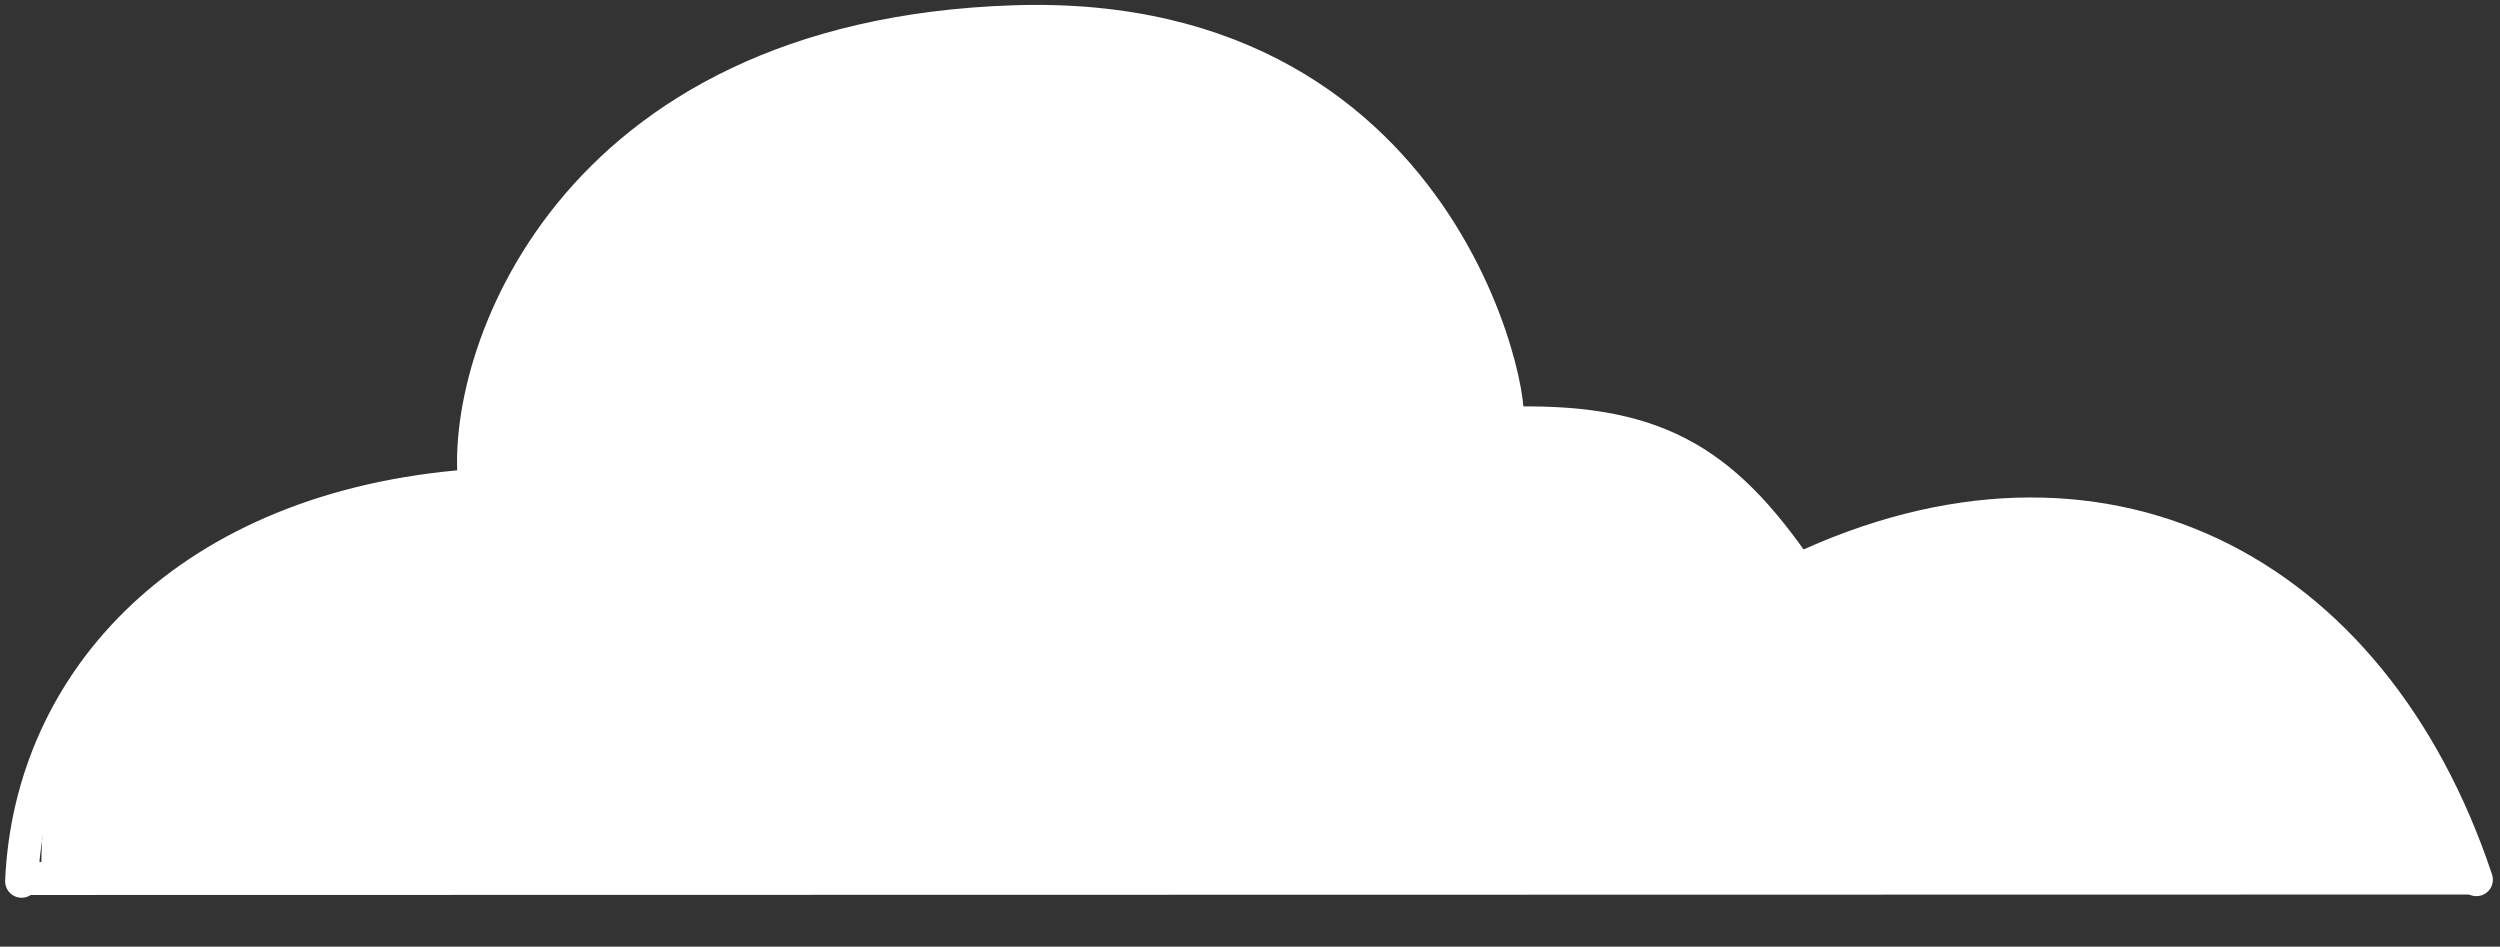 <svg width="272" height="103" viewBox="0 0 272 103" fill="none" xmlns="http://www.w3.org/2000/svg">
<rect x="0" y="0" width="272" height="103" fill="#333333" stroke="none"/>
<path d="M2.349 95.884C3.276 74.075 20.392 55.129 51.369 52.834M51.667 52.823C50.017 39.575 61.429 3.954 110.343 2.363C159.257 0.771 165.69 47.796 163.699 46.04" stroke="white" stroke-width="3.58" stroke-linecap="round"/>
<path d="M163 48.5C163 72.524 137.614 94.5 110 94.5C82.386 94.5 53 72.524 53 48.5C53 24.476 81.5 -1 113.5 3.5C141 1.5 163 24.476 163 48.5Z" fill="white"/>
<path d="M208 94C173 94 184.114 94 156.5 94C128.886 94 158 94 108 94C108 66.386 130.386 44 158 44C185.614 44 208 66.386 208 94Z" fill="white"/>
<path d="M267.5 94C232.5 94 243.614 94 216 94C188.386 94 217.5 94 167.5 94C167.5 66.386 193.386 57.5 221 57.5C248.614 57.5 255.5 67 267.5 94Z" fill="white"/>
<path d="M104.5 94C69.5 94 80.614 94 53 94C25.386 94 54.5 94 4.5 94C4.5 66.386 30.886 52.5 58.5 52.5C86.114 52.5 92.5 67 104.5 94Z" fill="white"/>
<path d="M194.274 63.23C194.832 64.046 195.946 64.255 196.762 63.697C197.578 63.139 197.787 62.025 197.229 61.209L194.274 63.23ZM163.463 47.843C171.548 47.561 177.182 48.516 181.775 50.893C186.37 53.27 190.135 57.179 194.274 63.23L197.229 61.209C192.945 54.945 188.774 50.483 183.42 47.713C178.064 44.942 171.734 43.972 163.339 44.265L163.463 47.843Z" fill="white"/>
<path d="M195.45 62.115C228.519 46.379 258.108 61.685 269.435 95.71" stroke="white" stroke-width="3.58" stroke-linecap="round"/>
<path d="M269.132 97.324C270.121 97.324 270.922 96.522 270.922 95.534C270.921 94.545 270.12 93.744 269.131 93.744L269.132 97.324ZM2.342 97.374L269.132 97.324L269.131 93.744L2.341 93.794L2.342 97.374Z" fill="white"/>
</svg>
